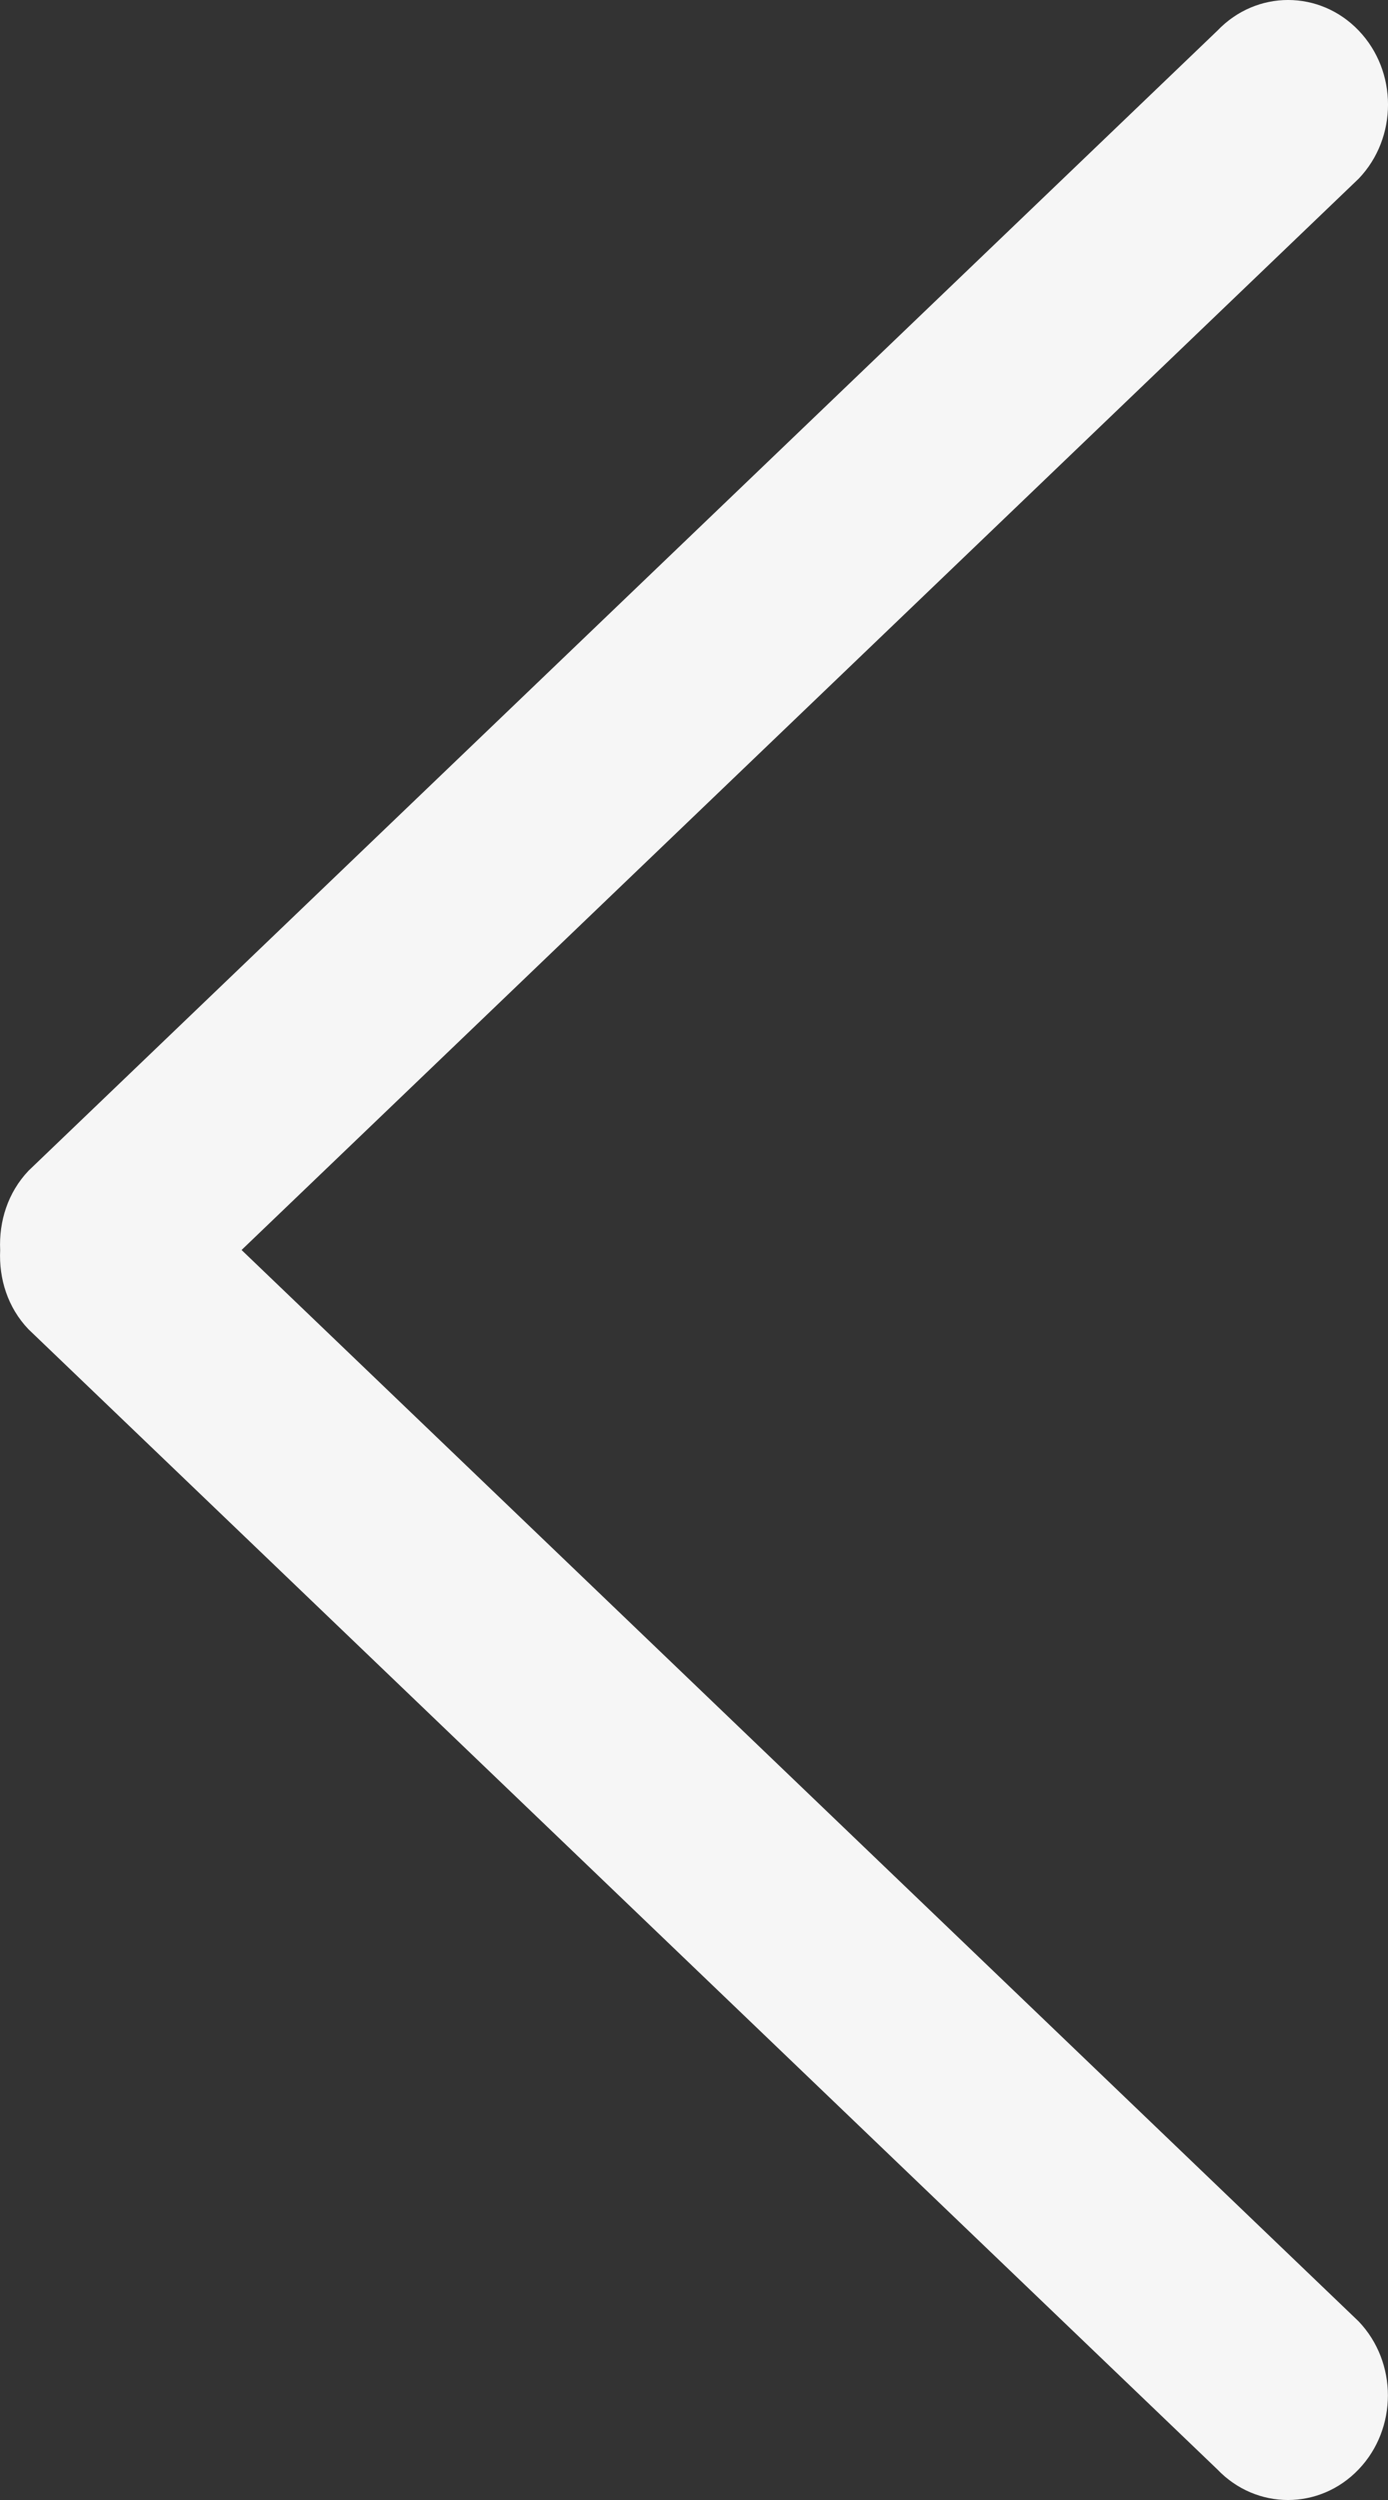 <svg width="25" height="45" viewBox="0 0 25 45" fill="none" xmlns="http://www.w3.org/2000/svg">
<rect x="0" y="0" width="25" height="45" fill="#333333" stroke="none"/>
<path d="M0.514 21.073L21.928 0.551C22.631 -0.184 23.77 -0.184 24.473 0.551C25.176 1.287 25.176 2.479 24.473 3.215L4.351 22.5L24.471 41.785C25.174 42.521 25.174 43.714 24.471 44.449C23.768 45.184 22.629 45.184 21.926 44.449L0.513 23.927C0.138 23.535 -0.022 23.016 0.003 22.502C-0.021 21.986 0.14 21.467 0.514 21.073Z" fill="#F6F6F6"/>
</svg>
